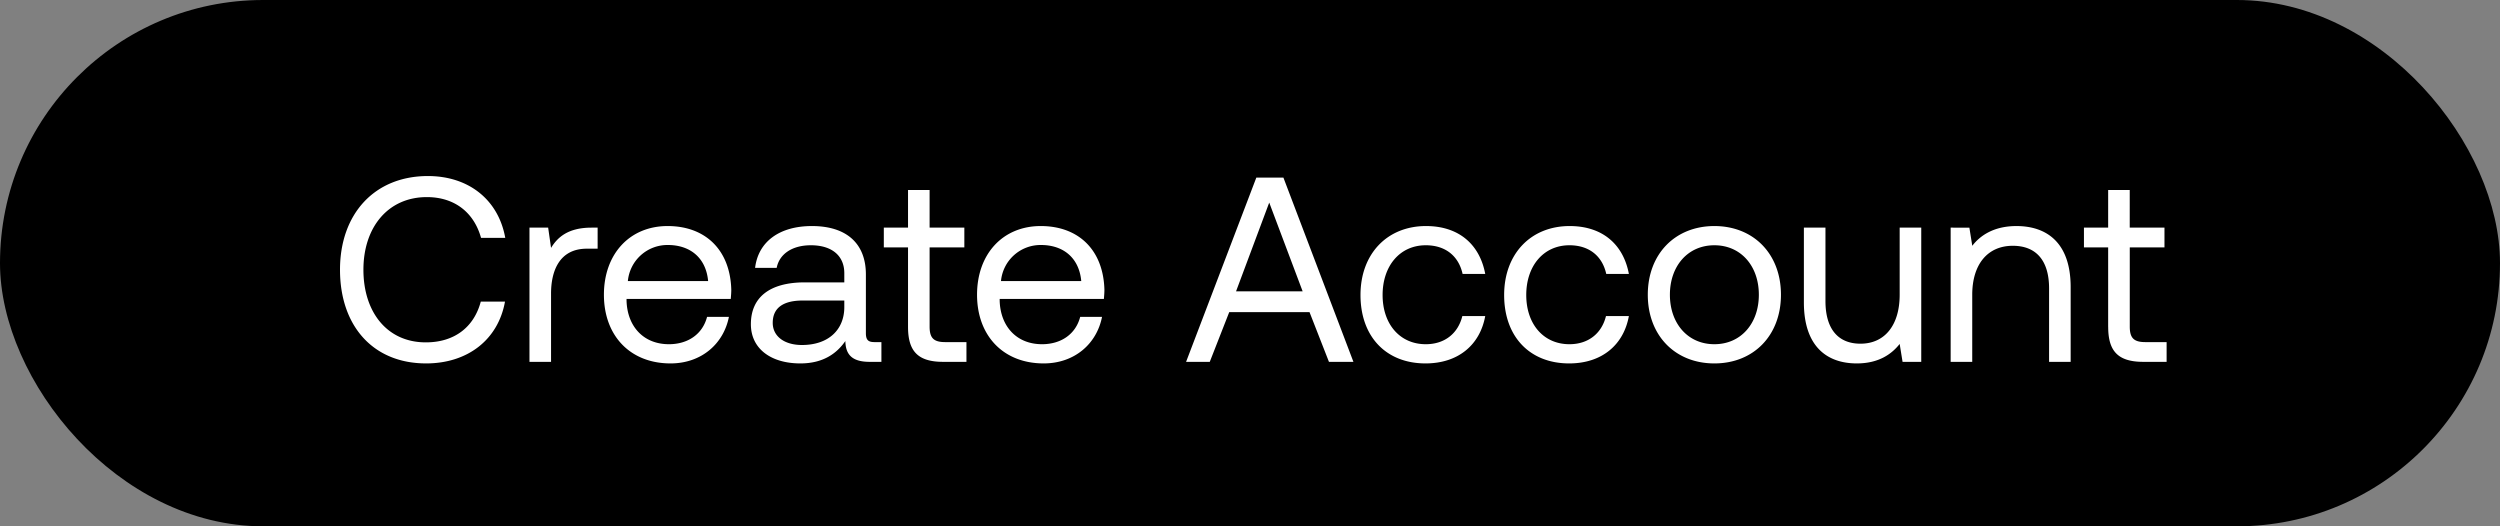 <svg width="76" height="16" viewBox="0 0 76 16" fill="none" xmlns="http://www.w3.org/2000/svg"><rect x="0" y="0" width="76" height="16" fill="#808080" stroke="none"/><rect width="76" height="16" rx="8" fill="#000"/><path d="M12.952 11.048c1.264 0 2.192-.72 2.4-1.88h-.736c-.208.784-.808 1.24-1.672 1.24-1.176 0-1.896-.92-1.896-2.208 0-1.296.752-2.208 1.928-2.208.84 0 1.432.464 1.648 1.24h.736c-.208-1.16-1.112-1.88-2.352-1.88-1.624 0-2.672 1.152-2.672 2.848 0 1.712 1.008 2.848 2.616 2.848zm5.032-4.128c-.728 0-1.04.304-1.232.616l-.088-.616h-.568V11h.656V8.92c0-.648.232-1.36 1.088-1.36h.328v-.64h-.184zm2.399 4.128c.944 0 1.616-.6 1.776-1.416h-.664c-.136.528-.584.832-1.16.832-.776 0-1.264-.544-1.288-1.32v-.056h3.168c.008-.096.016-.192.016-.28-.032-1.208-.784-1.936-1.936-1.936s-1.936.848-1.936 2.088c0 1.248.8 2.088 2.024 2.088zm-1.296-2.504a1.208 1.208 0 011.216-1.096c.68 0 1.16.392 1.224 1.096h-2.44zm7.5 1.856c-.184 0-.264-.056-.264-.272V8.344c0-.952-.6-1.472-1.64-1.472-.984 0-1.632.472-1.728 1.272h.656c.08-.416.464-.688 1.04-.688.64 0 1.016.32 1.016.848v.28h-1.2c-1.072 0-1.64.456-1.64 1.272 0 .744.608 1.192 1.504 1.192.704 0 1.112-.312 1.368-.68.008.4.192.632.736.632h.36v-.6h-.208zm-.92-1.064c0 .68-.472 1.152-1.288 1.152-.544 0-.888-.272-.888-.672 0-.464.328-.68.912-.68h1.264v.2zm1.937.6c0 .72.28 1.064 1.064 1.064h.712v-.6h-.648c-.352 0-.472-.128-.472-.472V7.52h1.056v-.6H28.26V5.776h-.656V6.92h-.736v.6h.736v2.416zm4.122 1.112c.944 0 1.616-.6 1.776-1.416h-.664c-.136.528-.584.832-1.16.832-.776 0-1.264-.544-1.288-1.32v-.056h3.168c.008-.096.016-.192.016-.28-.032-1.208-.784-1.936-1.936-1.936s-1.936.848-1.936 2.088c0 1.248.8 2.088 2.024 2.088zM30.43 8.544a1.208 1.208 0 011.216-1.096c.68 0 1.16.392 1.224 1.096h-2.44zM36.777 11l.592-1.512h2.44L40.4 11h.744l-2.128-5.6h-.824L36.057 11h.72zm1.808-4.84L39.6 8.856h-2.024l1.008-2.696zm4.75 4.888c.992 0 1.656-.56 1.816-1.44h-.696c-.128.52-.528.856-1.112.856-.784 0-1.312-.608-1.312-1.496s.528-1.512 1.312-1.512c.6 0 1 .328 1.12.872h.688c-.168-.896-.8-1.456-1.8-1.456-1.184 0-1.992.848-1.992 2.096 0 1.272.784 2.08 1.976 2.08zm4.367 0c.992 0 1.656-.56 1.816-1.44h-.696c-.128.52-.528.856-1.112.856-.784 0-1.312-.608-1.312-1.496s.528-1.512 1.312-1.512c.6 0 1 .328 1.12.872h.688c-.168-.896-.8-1.456-1.8-1.456-1.184 0-1.992.848-1.992 2.096 0 1.272.784 2.08 1.976 2.08zm4.415 0c1.192 0 2.024-.848 2.024-2.088 0-1.24-.832-2.088-2.024-2.088-1.192 0-2.024.848-2.024 2.088 0 1.24.832 2.088 2.024 2.088zm0-.584c-.808 0-1.352-.632-1.352-1.504s.544-1.504 1.352-1.504 1.352.632 1.352 1.504-.544 1.504-1.352 1.504zM57.75 8.96c0 .92-.448 1.488-1.192 1.488-.68 0-1.064-.448-1.064-1.296V6.92h-.656v2.272c0 1.352.712 1.856 1.608 1.856.672 0 1.064-.288 1.304-.592l.088.544h.568V6.92h-.656v2.04zm3.55-2.088c-.687 0-1.103.288-1.343.6l-.088-.552H59.3V11h.656V8.96c0-.92.464-1.488 1.232-1.488.712 0 1.104.448 1.104 1.296V11h.656V8.728c0-1.352-.728-1.856-1.648-1.856zm2.789 3.064c0 .72.28 1.064 1.064 1.064h.712v-.6h-.648c-.352 0-.472-.128-.472-.472V7.52H65.8v-.6h-1.056V5.776h-.656V6.92h-.736v.6h.736v2.416z" fill="#fff"/></svg>